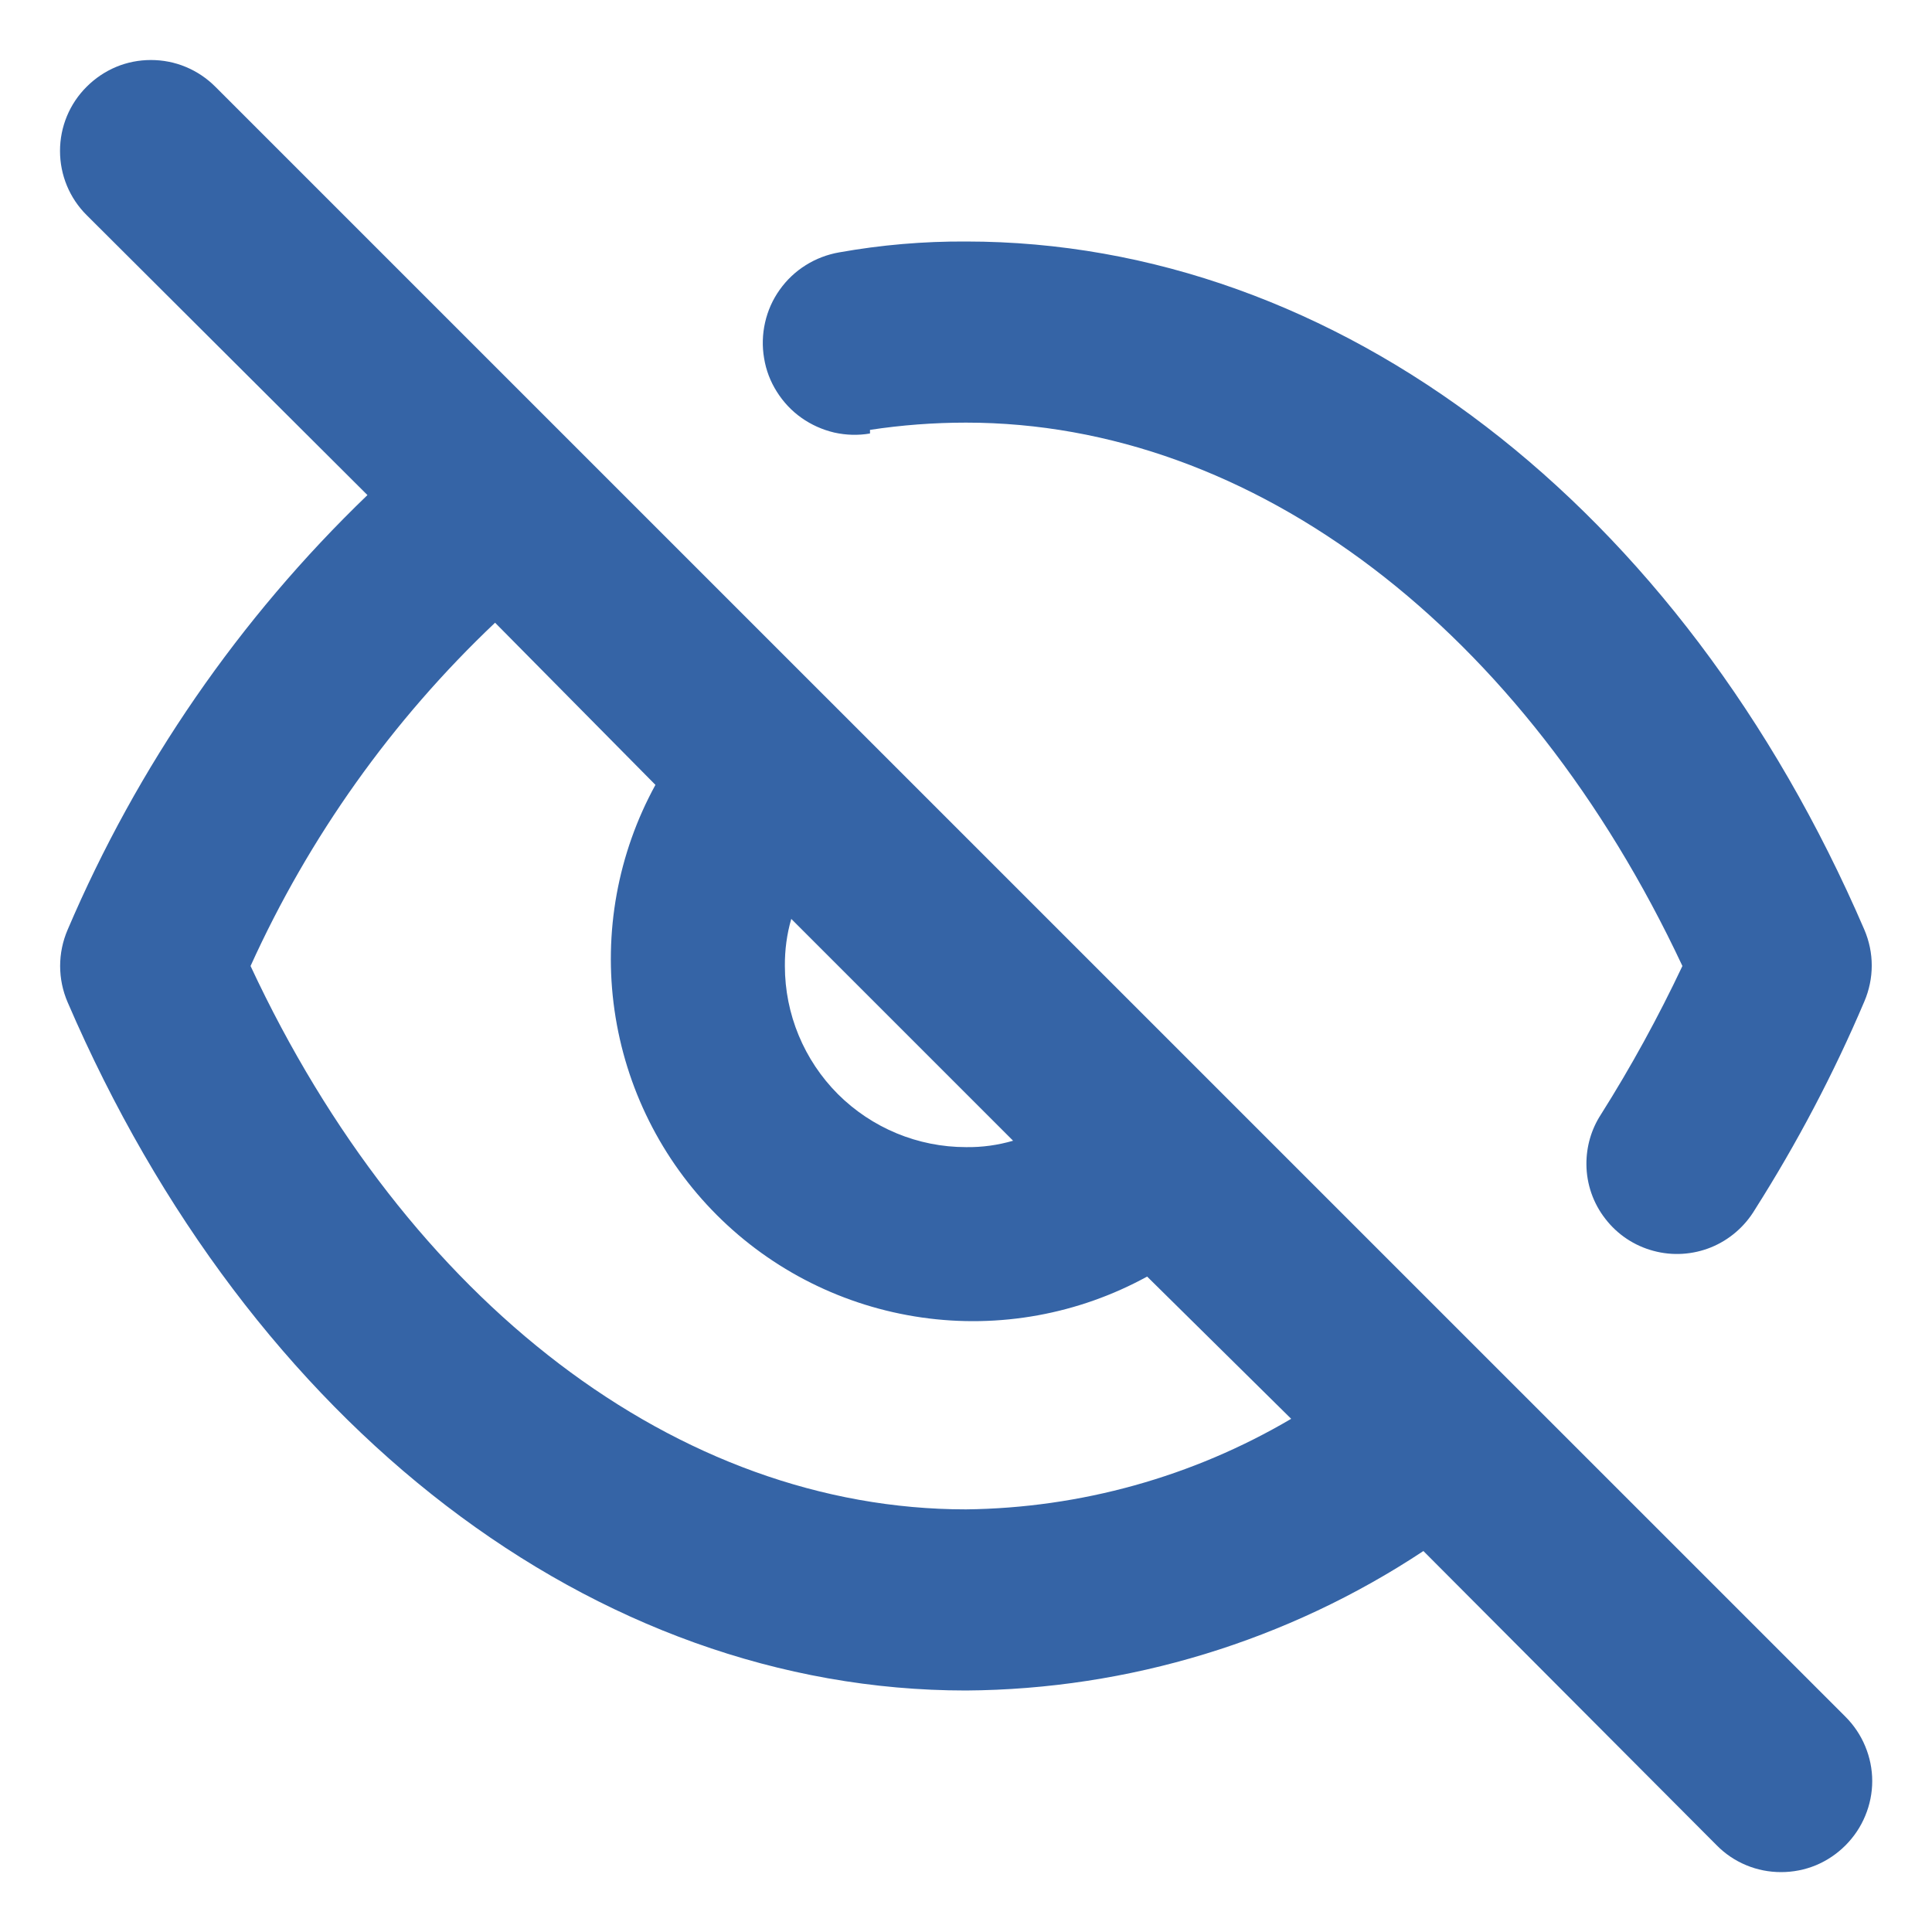 <svg width="16" height="16" viewBox="0 0 16 16" fill="none" xmlns="http://www.w3.org/2000/svg">
<path d="M7.205 3.56C7.468 3.52 7.734 3.5 8 3.5C10.385 3.5 12.628 5.218 13.933 8C13.733 8.423 13.508 8.834 13.258 9.23C13.178 9.353 13.137 9.496 13.138 9.643C13.139 9.806 13.194 9.965 13.295 10.094C13.395 10.224 13.535 10.317 13.693 10.359C13.851 10.402 14.019 10.391 14.17 10.33C14.322 10.268 14.449 10.158 14.533 10.018C14.882 9.468 15.186 8.891 15.44 8.293C15.48 8.199 15.501 8.098 15.501 7.996C15.501 7.894 15.48 7.794 15.44 7.7C13.925 4.183 11.075 2 8 2C7.648 1.998 7.297 2.028 6.95 2.09C6.852 2.107 6.757 2.143 6.673 2.196C6.588 2.249 6.515 2.318 6.457 2.4C6.399 2.481 6.358 2.573 6.336 2.671C6.314 2.768 6.311 2.869 6.328 2.967C6.344 3.066 6.38 3.16 6.434 3.245C6.487 3.329 6.556 3.403 6.637 3.46C6.719 3.518 6.811 3.559 6.908 3.582C7.006 3.604 7.107 3.607 7.205 3.59V3.56ZM1.783 0.718C1.713 0.648 1.63 0.592 1.538 0.554C1.447 0.516 1.349 0.497 1.25 0.497C1.151 0.497 1.053 0.516 0.962 0.554C0.871 0.592 0.788 0.648 0.718 0.718C0.576 0.859 0.497 1.05 0.497 1.25C0.497 1.45 0.576 1.641 0.718 1.782L3.043 4.1C1.982 5.121 1.138 6.345 0.56 7.7C0.519 7.795 0.498 7.897 0.498 8C0.498 8.103 0.519 8.205 0.56 8.3C2.075 11.818 4.925 14 8 14C9.348 13.991 10.664 13.589 11.788 12.845L14.218 15.283C14.287 15.353 14.37 15.409 14.462 15.447C14.553 15.485 14.651 15.504 14.75 15.504C14.849 15.504 14.947 15.485 15.039 15.447C15.13 15.409 15.213 15.353 15.283 15.283C15.353 15.213 15.409 15.13 15.447 15.038C15.485 14.947 15.505 14.849 15.505 14.75C15.505 14.651 15.485 14.553 15.447 14.462C15.409 14.37 15.353 14.287 15.283 14.217L1.783 0.718ZM6.553 7.61L8.39 9.447C8.263 9.484 8.132 9.502 8 9.5C7.602 9.5 7.221 9.342 6.939 9.061C6.658 8.779 6.5 8.398 6.5 8C6.499 7.868 6.516 7.737 6.553 7.61ZM8 12.5C5.615 12.5 3.373 10.783 2.075 8C2.56 6.93 3.247 5.965 4.1 5.157L5.428 6.5C5.116 7.069 4.997 7.724 5.089 8.366C5.181 9.009 5.478 9.604 5.937 10.063C6.396 10.522 6.991 10.819 7.634 10.911C8.276 11.003 8.931 10.884 9.5 10.572L10.693 11.75C9.876 12.231 8.948 12.489 8 12.5Z" fill="#3564A6"/>
</svg>

